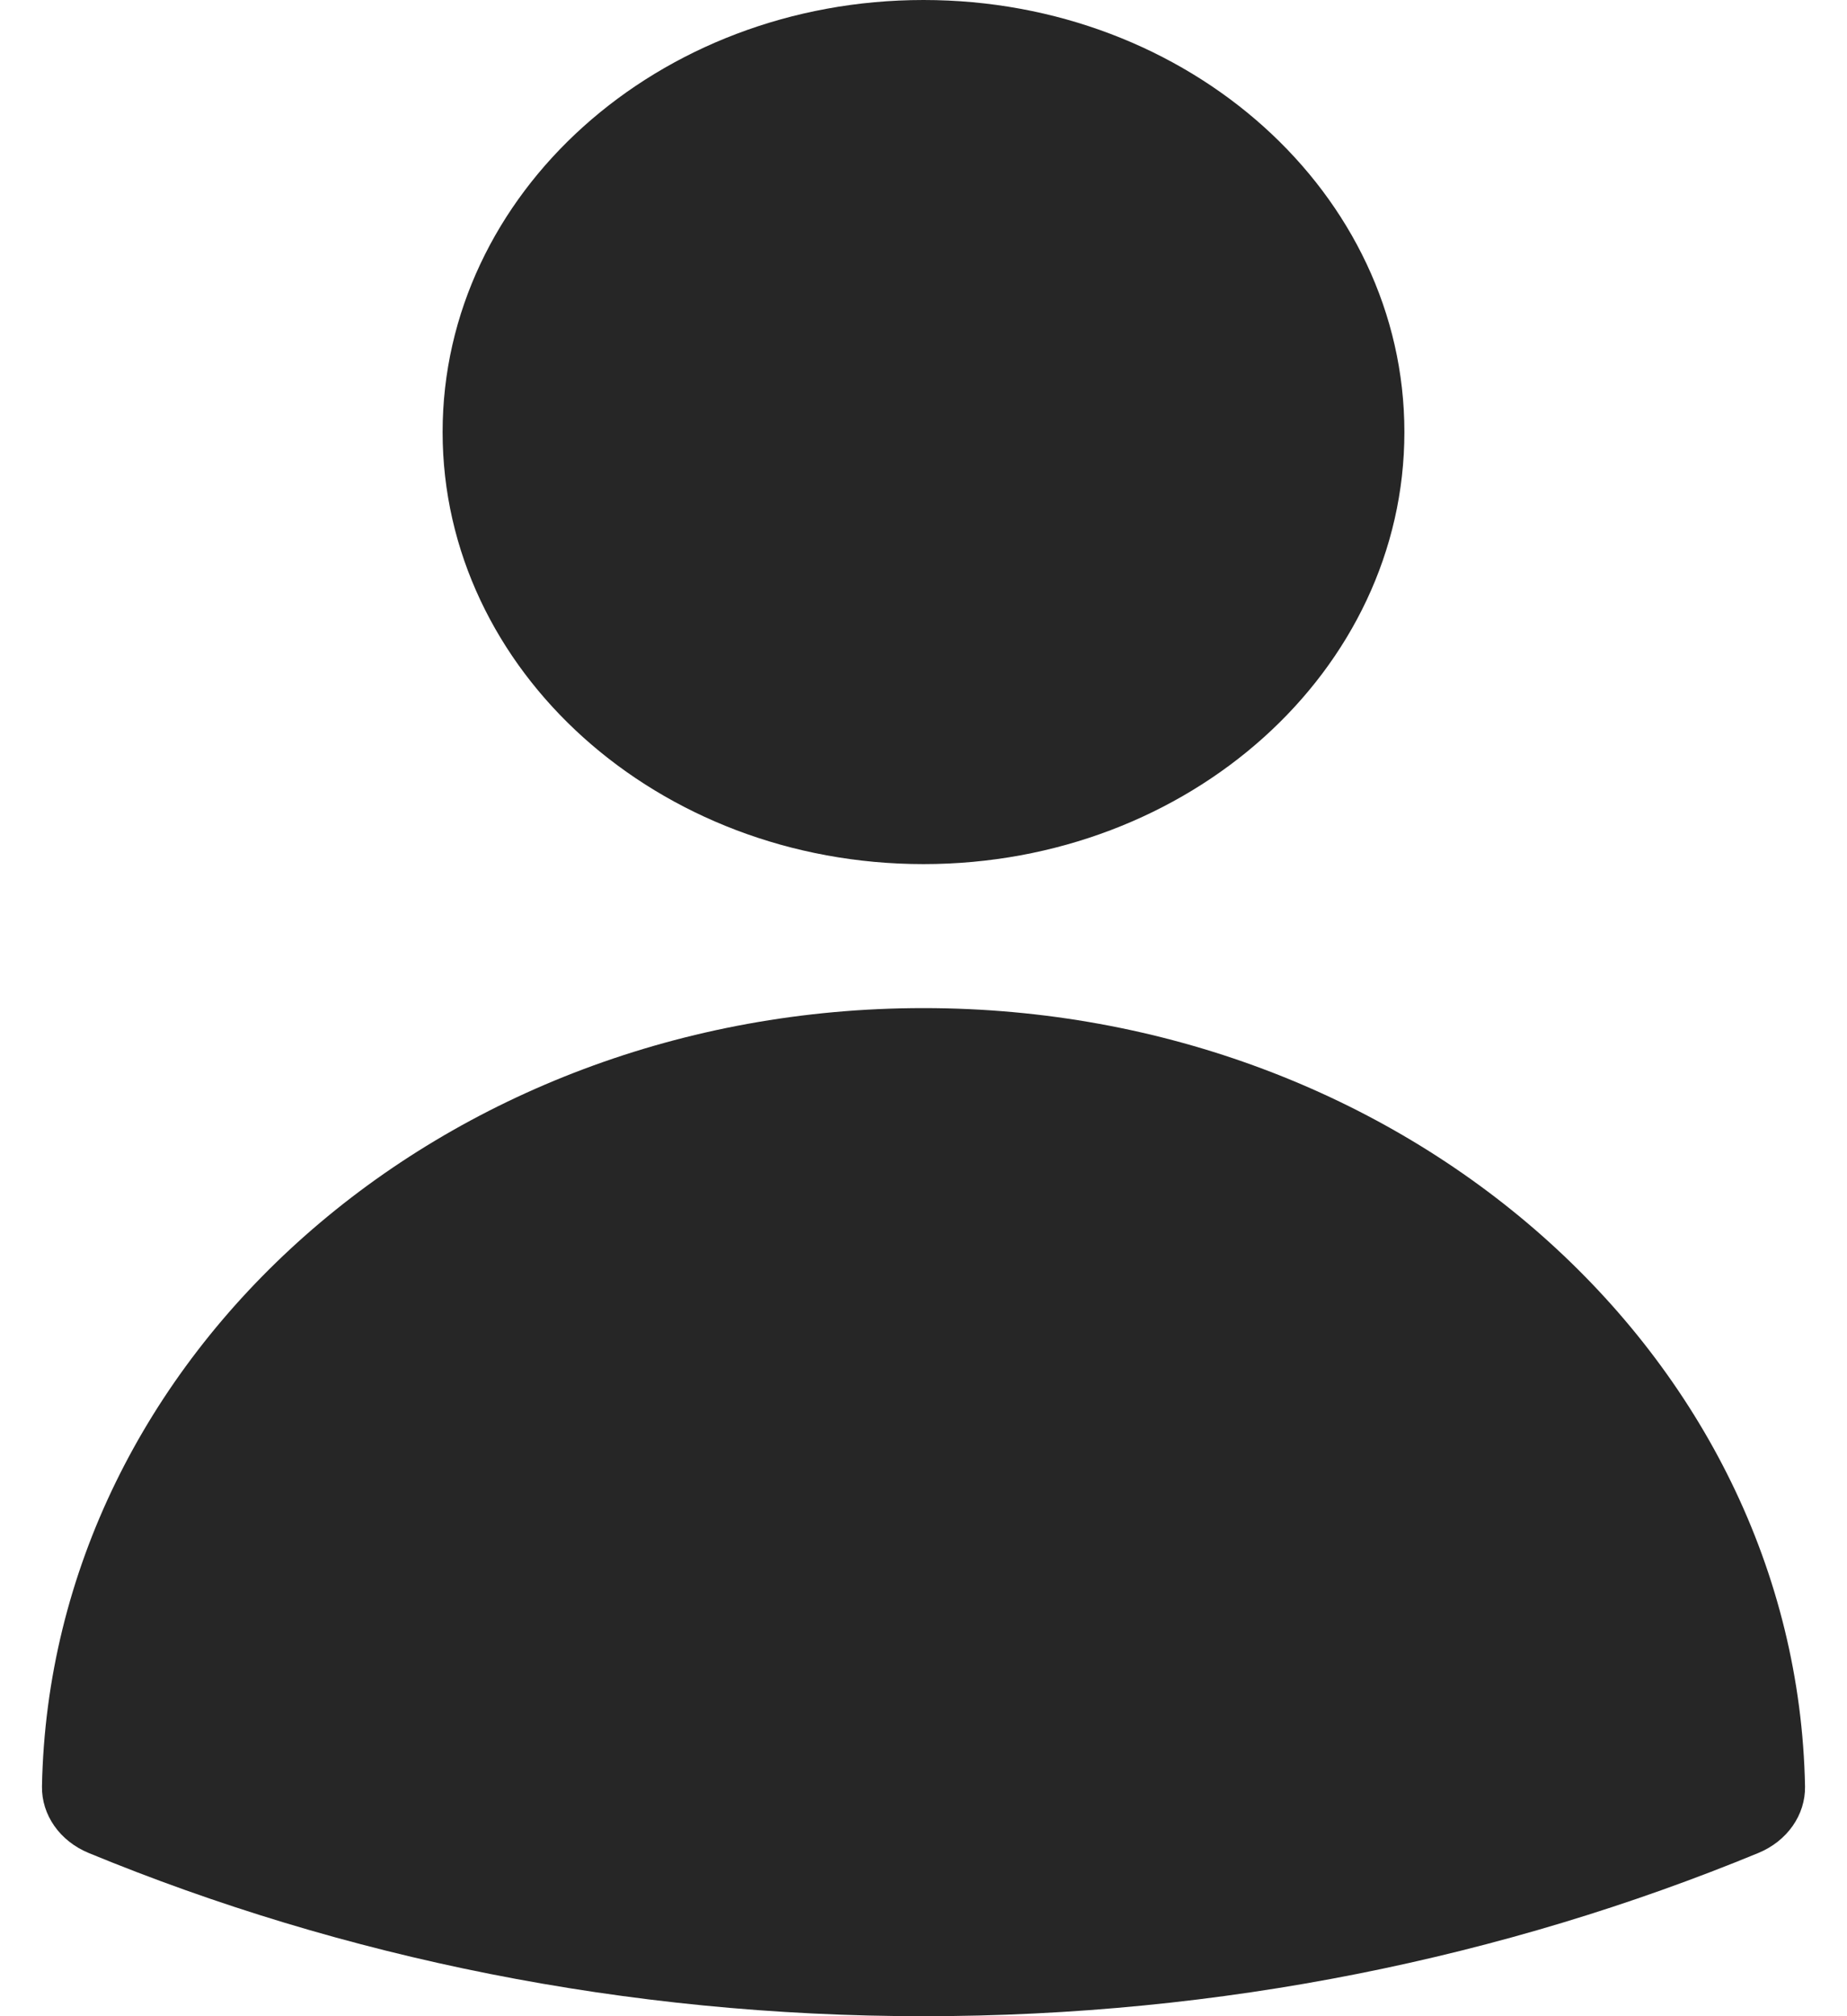 <svg width="22" height="24" viewBox="0 0 22 24" fill="none" xmlns="http://www.w3.org/2000/svg">
<g id="Vector">
<path fill-rule="evenodd" clip-rule="evenodd" d="M5.272 5.143C5.272 2.303 7.836 0 11 0C14.164 0 16.728 2.303 16.728 5.143C16.728 7.983 14.164 10.286 11 10.286C7.836 10.286 5.272 7.983 5.272 5.143Z" fill="#262626"/>
<path fill-rule="evenodd" clip-rule="evenodd" d="M0.5 21.263C0.599 16.132 5.262 12 11 12C16.738 12 21.402 16.132 21.5 21.264C21.506 21.604 21.288 21.915 20.944 22.057C17.915 23.305 14.547 24 11 24C7.454 24 4.085 23.305 1.056 22.057C0.712 21.915 0.494 21.604 0.5 21.263Z" fill="#262626"/>
</g>
</svg>
